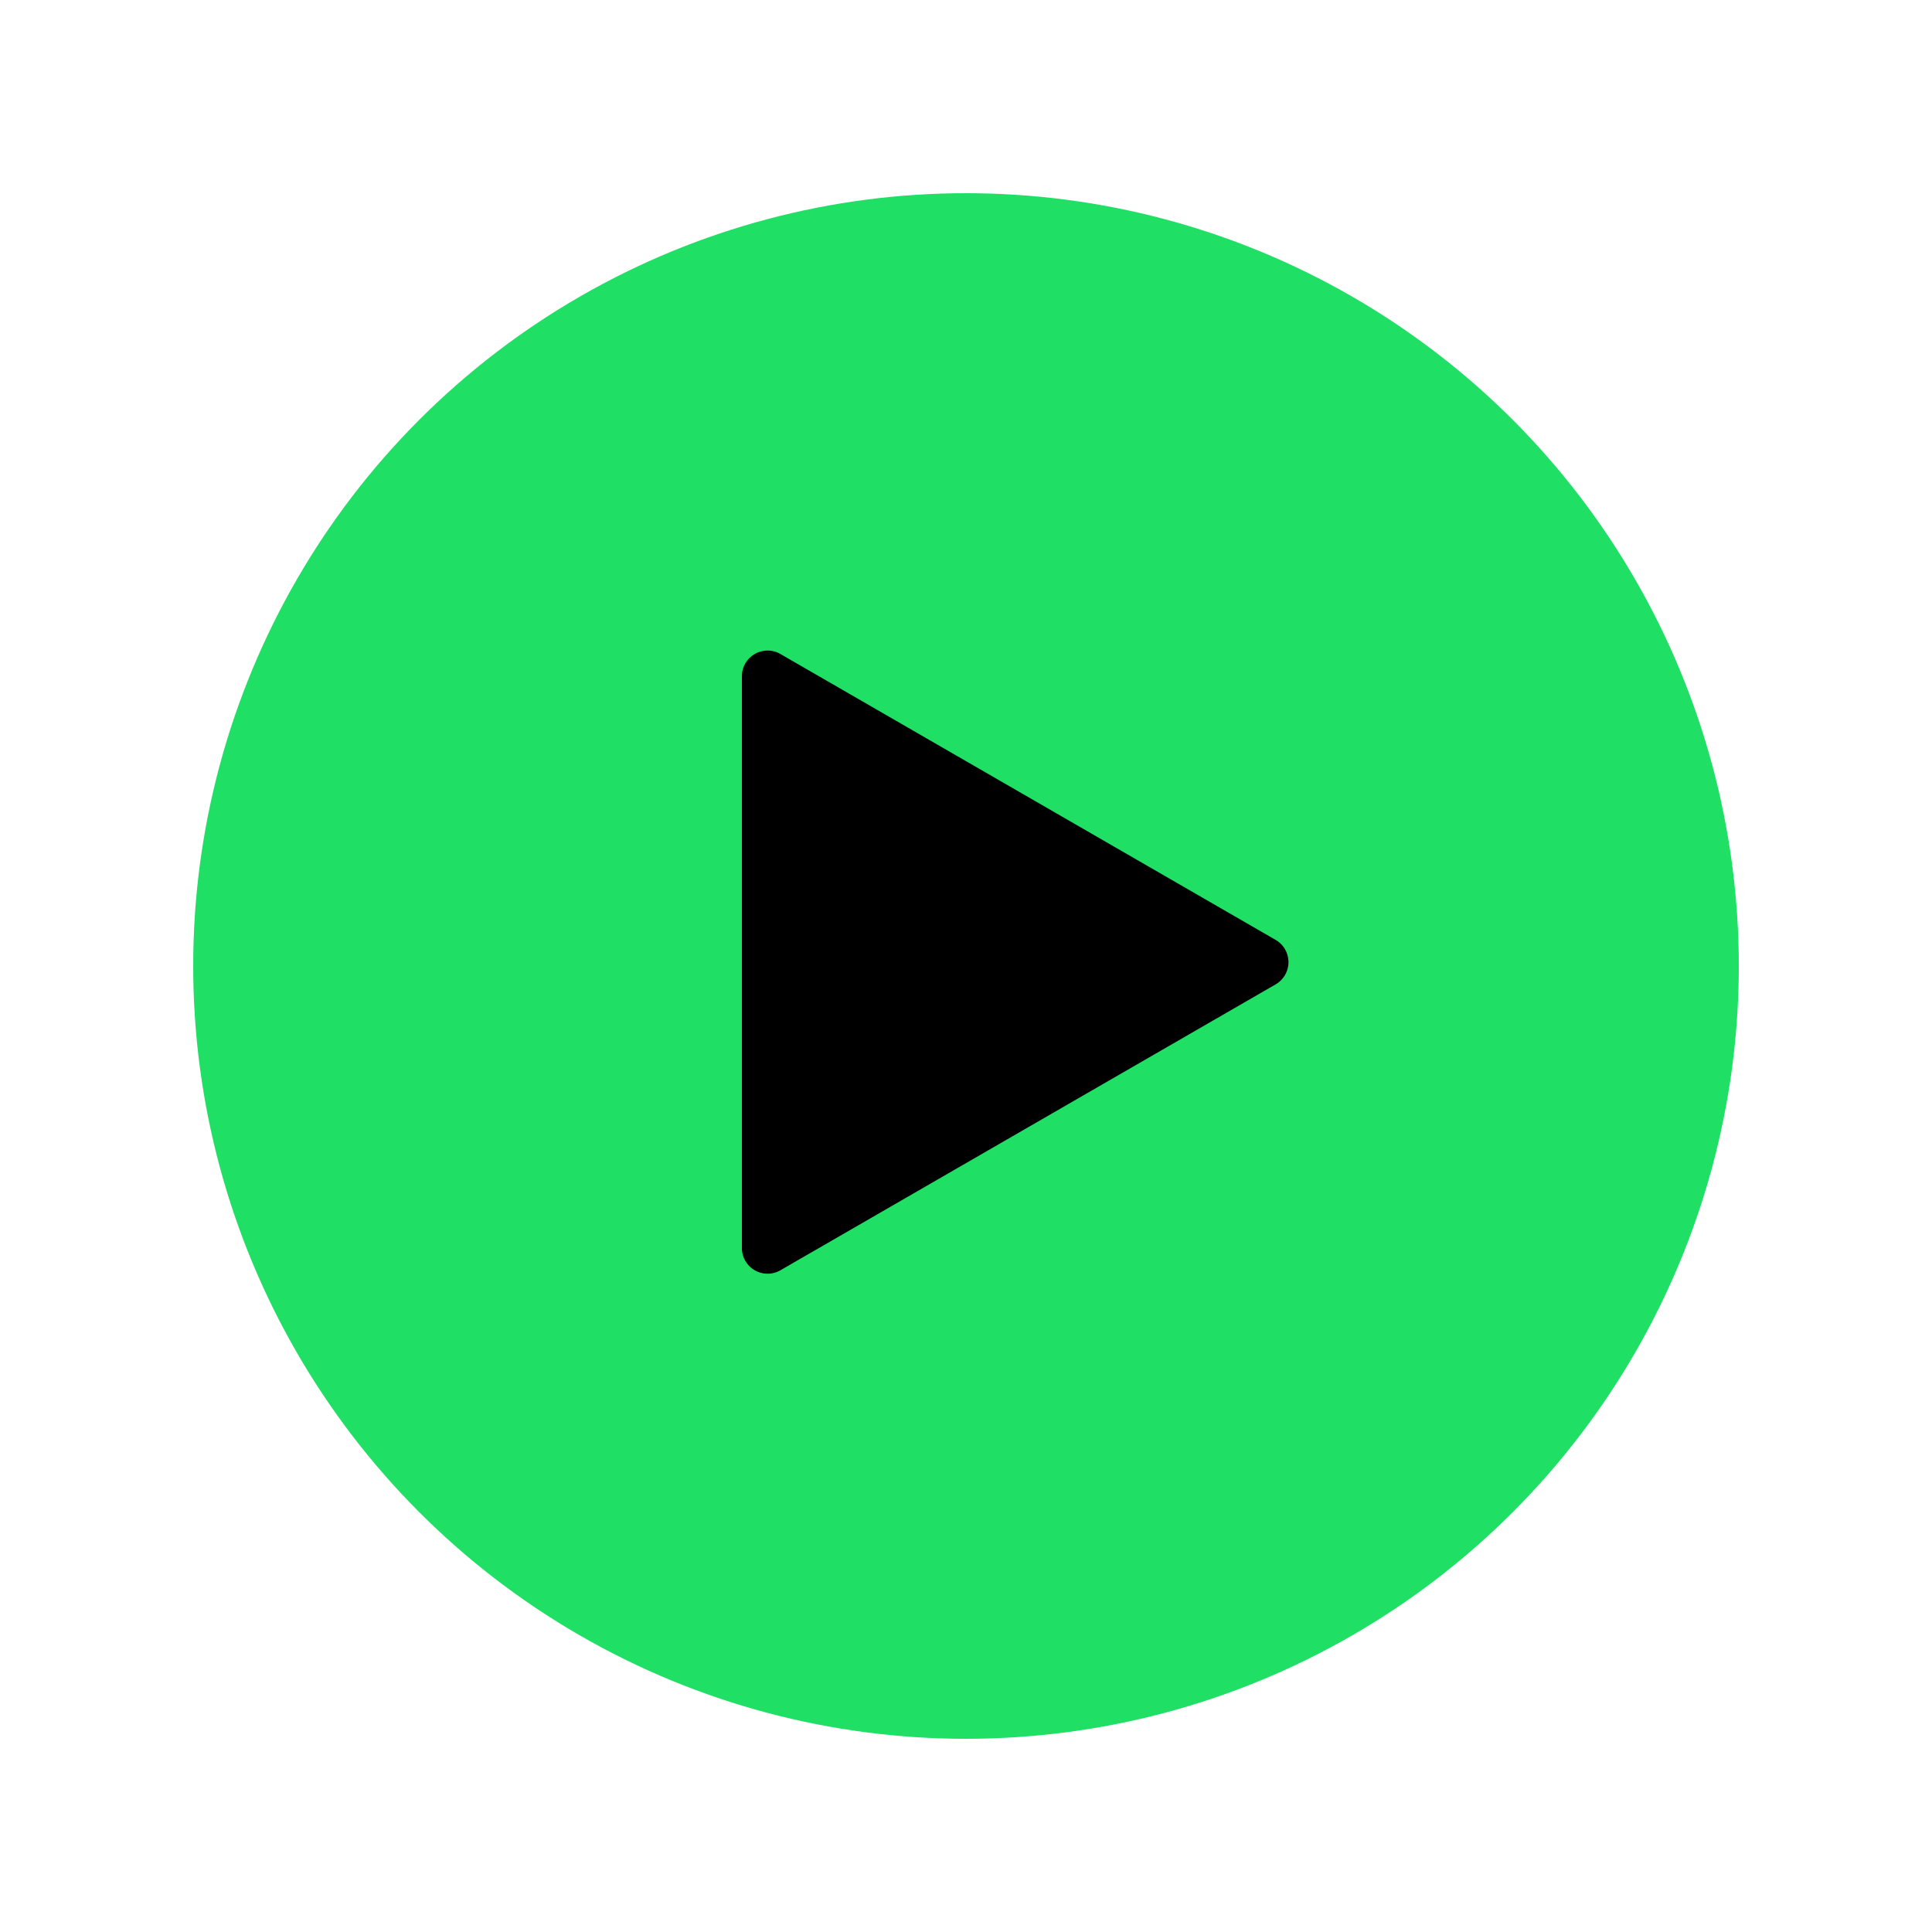 <svg viewBox="0 0 100 100" xmlns="http://www.w3.org/2000/svg">
    <!-- Circular background -->
    <circle cx="50" cy="50" r="40" fill="#1FDF64" />
  
    <!-- Spotify SVG icon -->
    <g transform="translate(27, 27) scale(1.9)">
      <path fill="black" d="m7.05 3.606 13.49 7.788a.7.7 0 0 1 0 1.212L7.05 20.394A.7.7 0 0 1 6 19.788V4.212a.7.7 0 0 1 1.05-.606z"></path>
    </g>
  </svg>
  